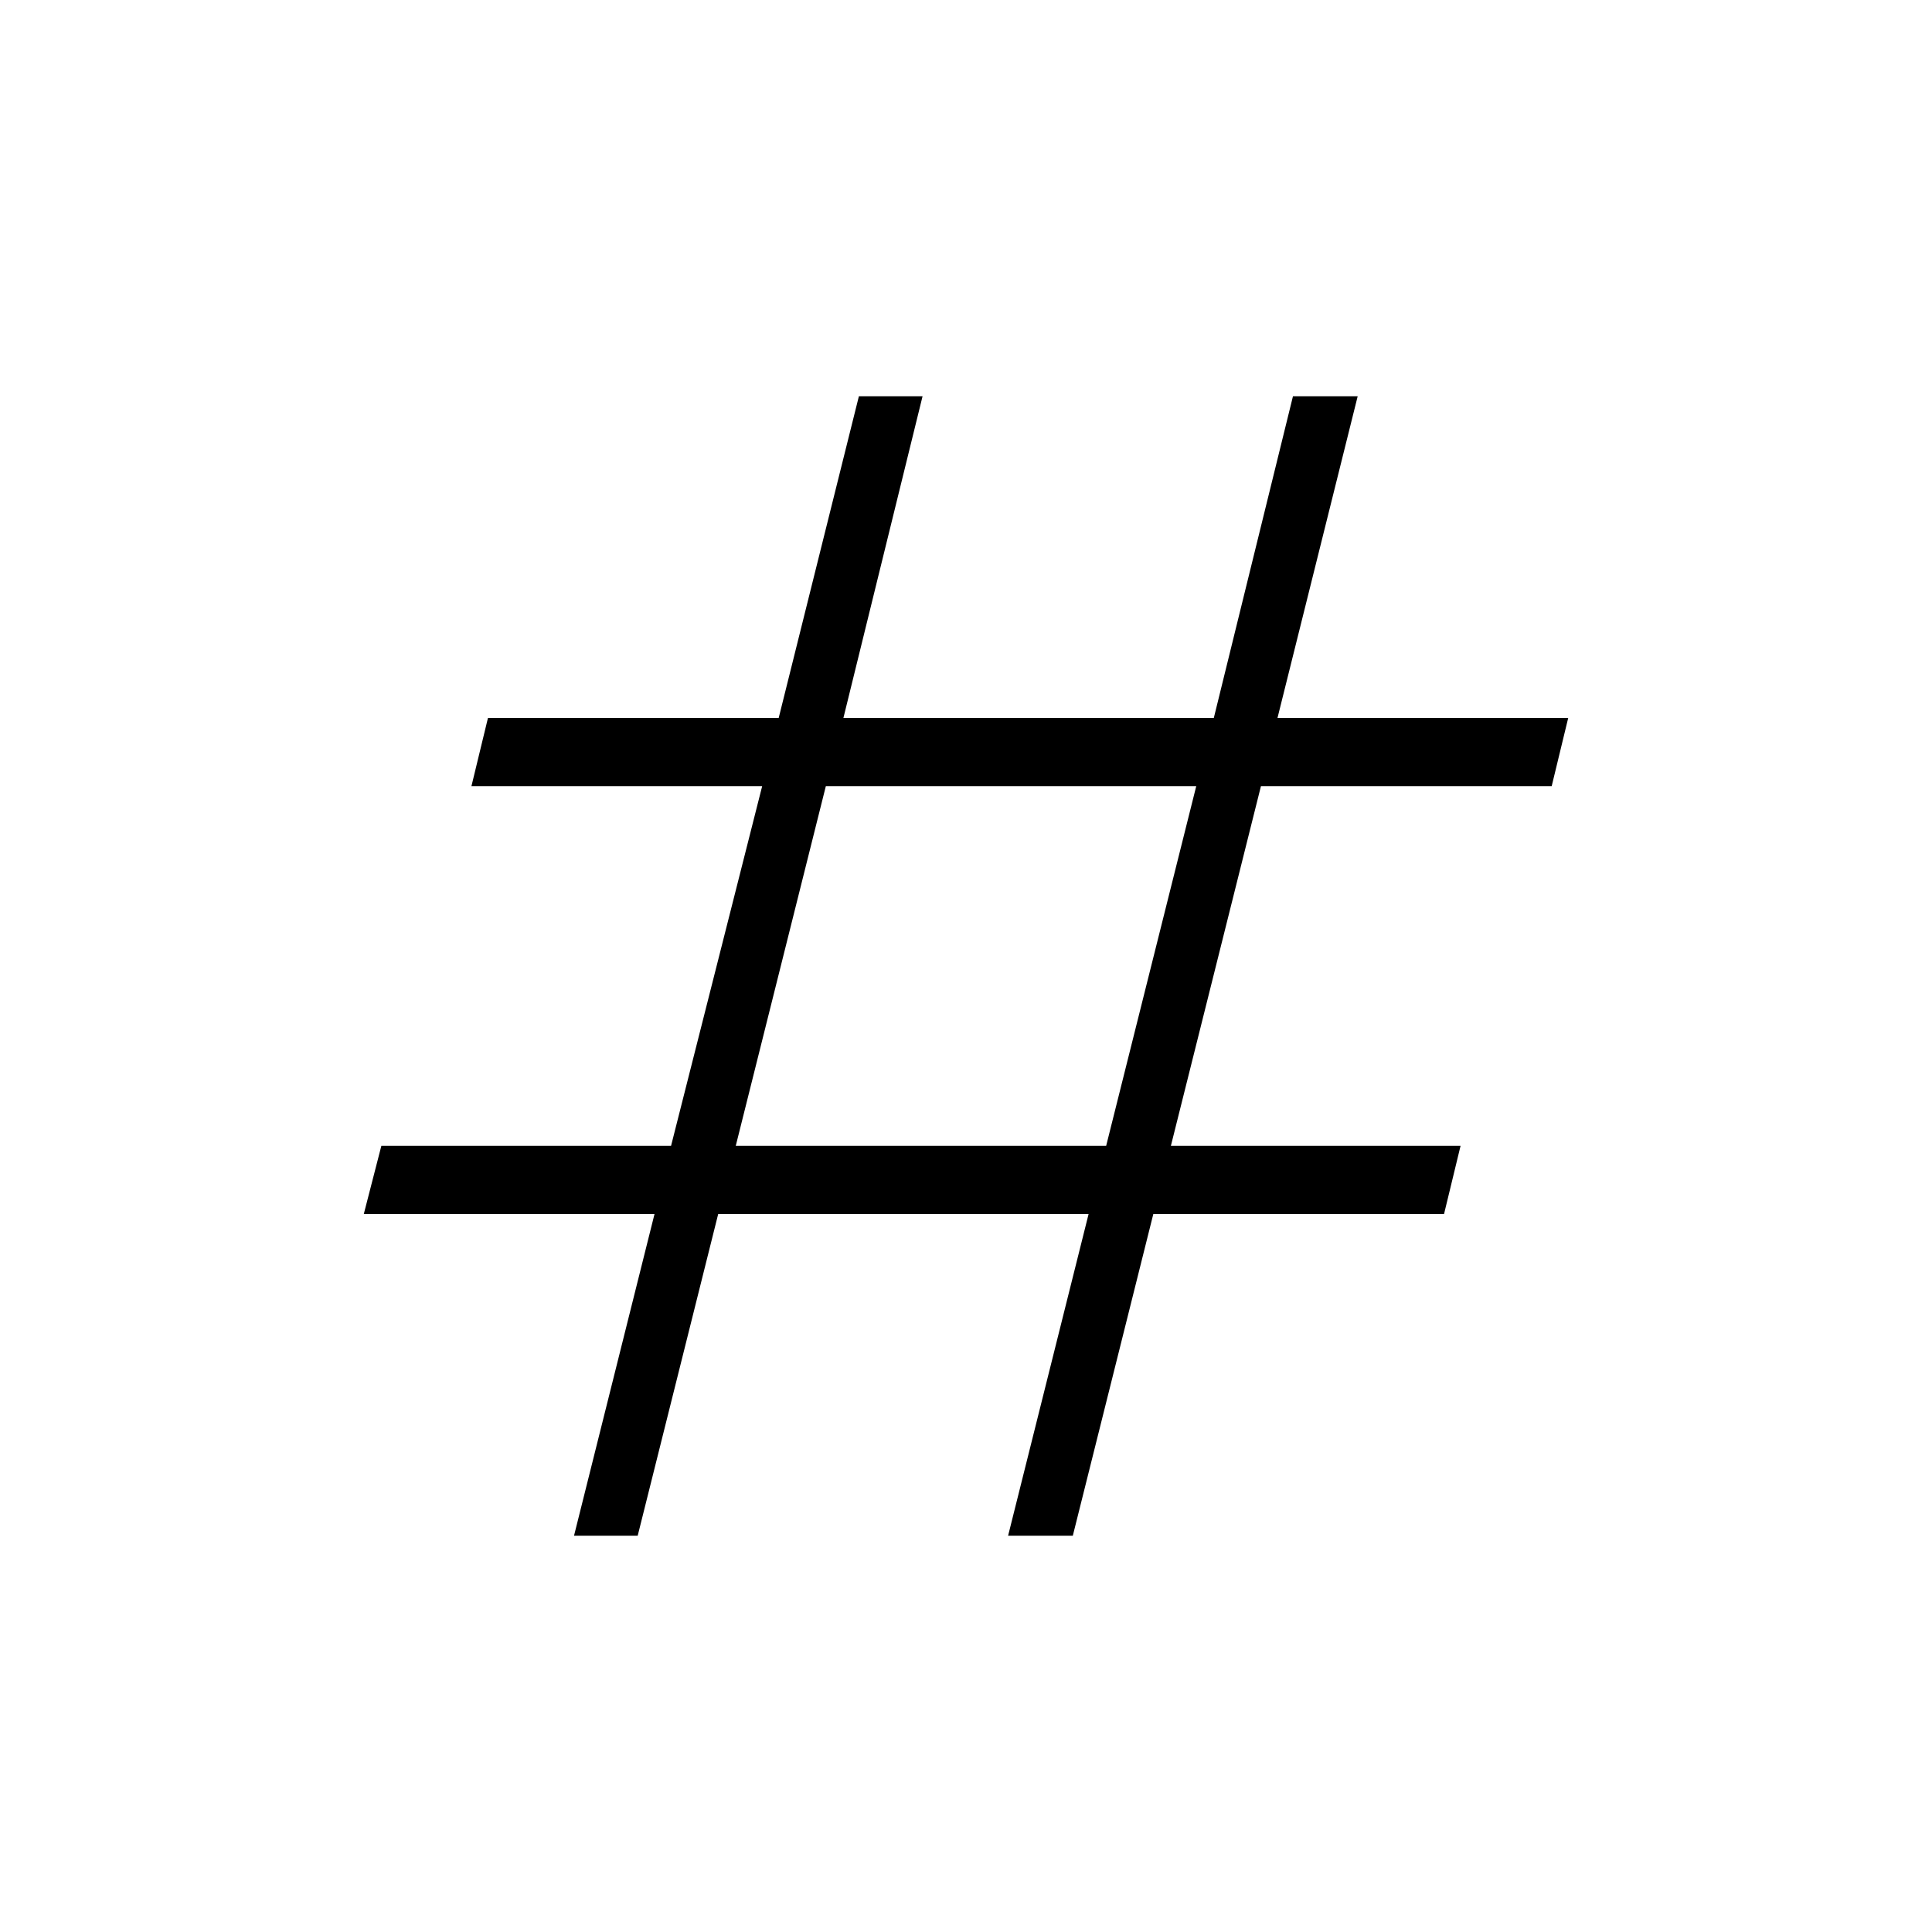 <svg xmlns="http://www.w3.org/2000/svg" height="40" viewBox="0 -960 960 960" width="40"><path d="m285.23-196.92 40-159.85H180.77l8.72-33.85h143.95l45.28-178.76H234.26l8.2-33.85h144.46l39.85-159.85h31.64l-39.33 159.85h184.05l39.33-159.85h32.16l-39.85 159.85h144.46l-8.2 33.85H626.56L581.8-390.62h143.94l-8.2 33.85H573.08l-40 159.85h-32.16l40-159.85H356.87l-40 159.85h-31.64Zm80.36-193.7h184.05l44.77-178.76H410.36l-44.77 178.76Z"/></svg>